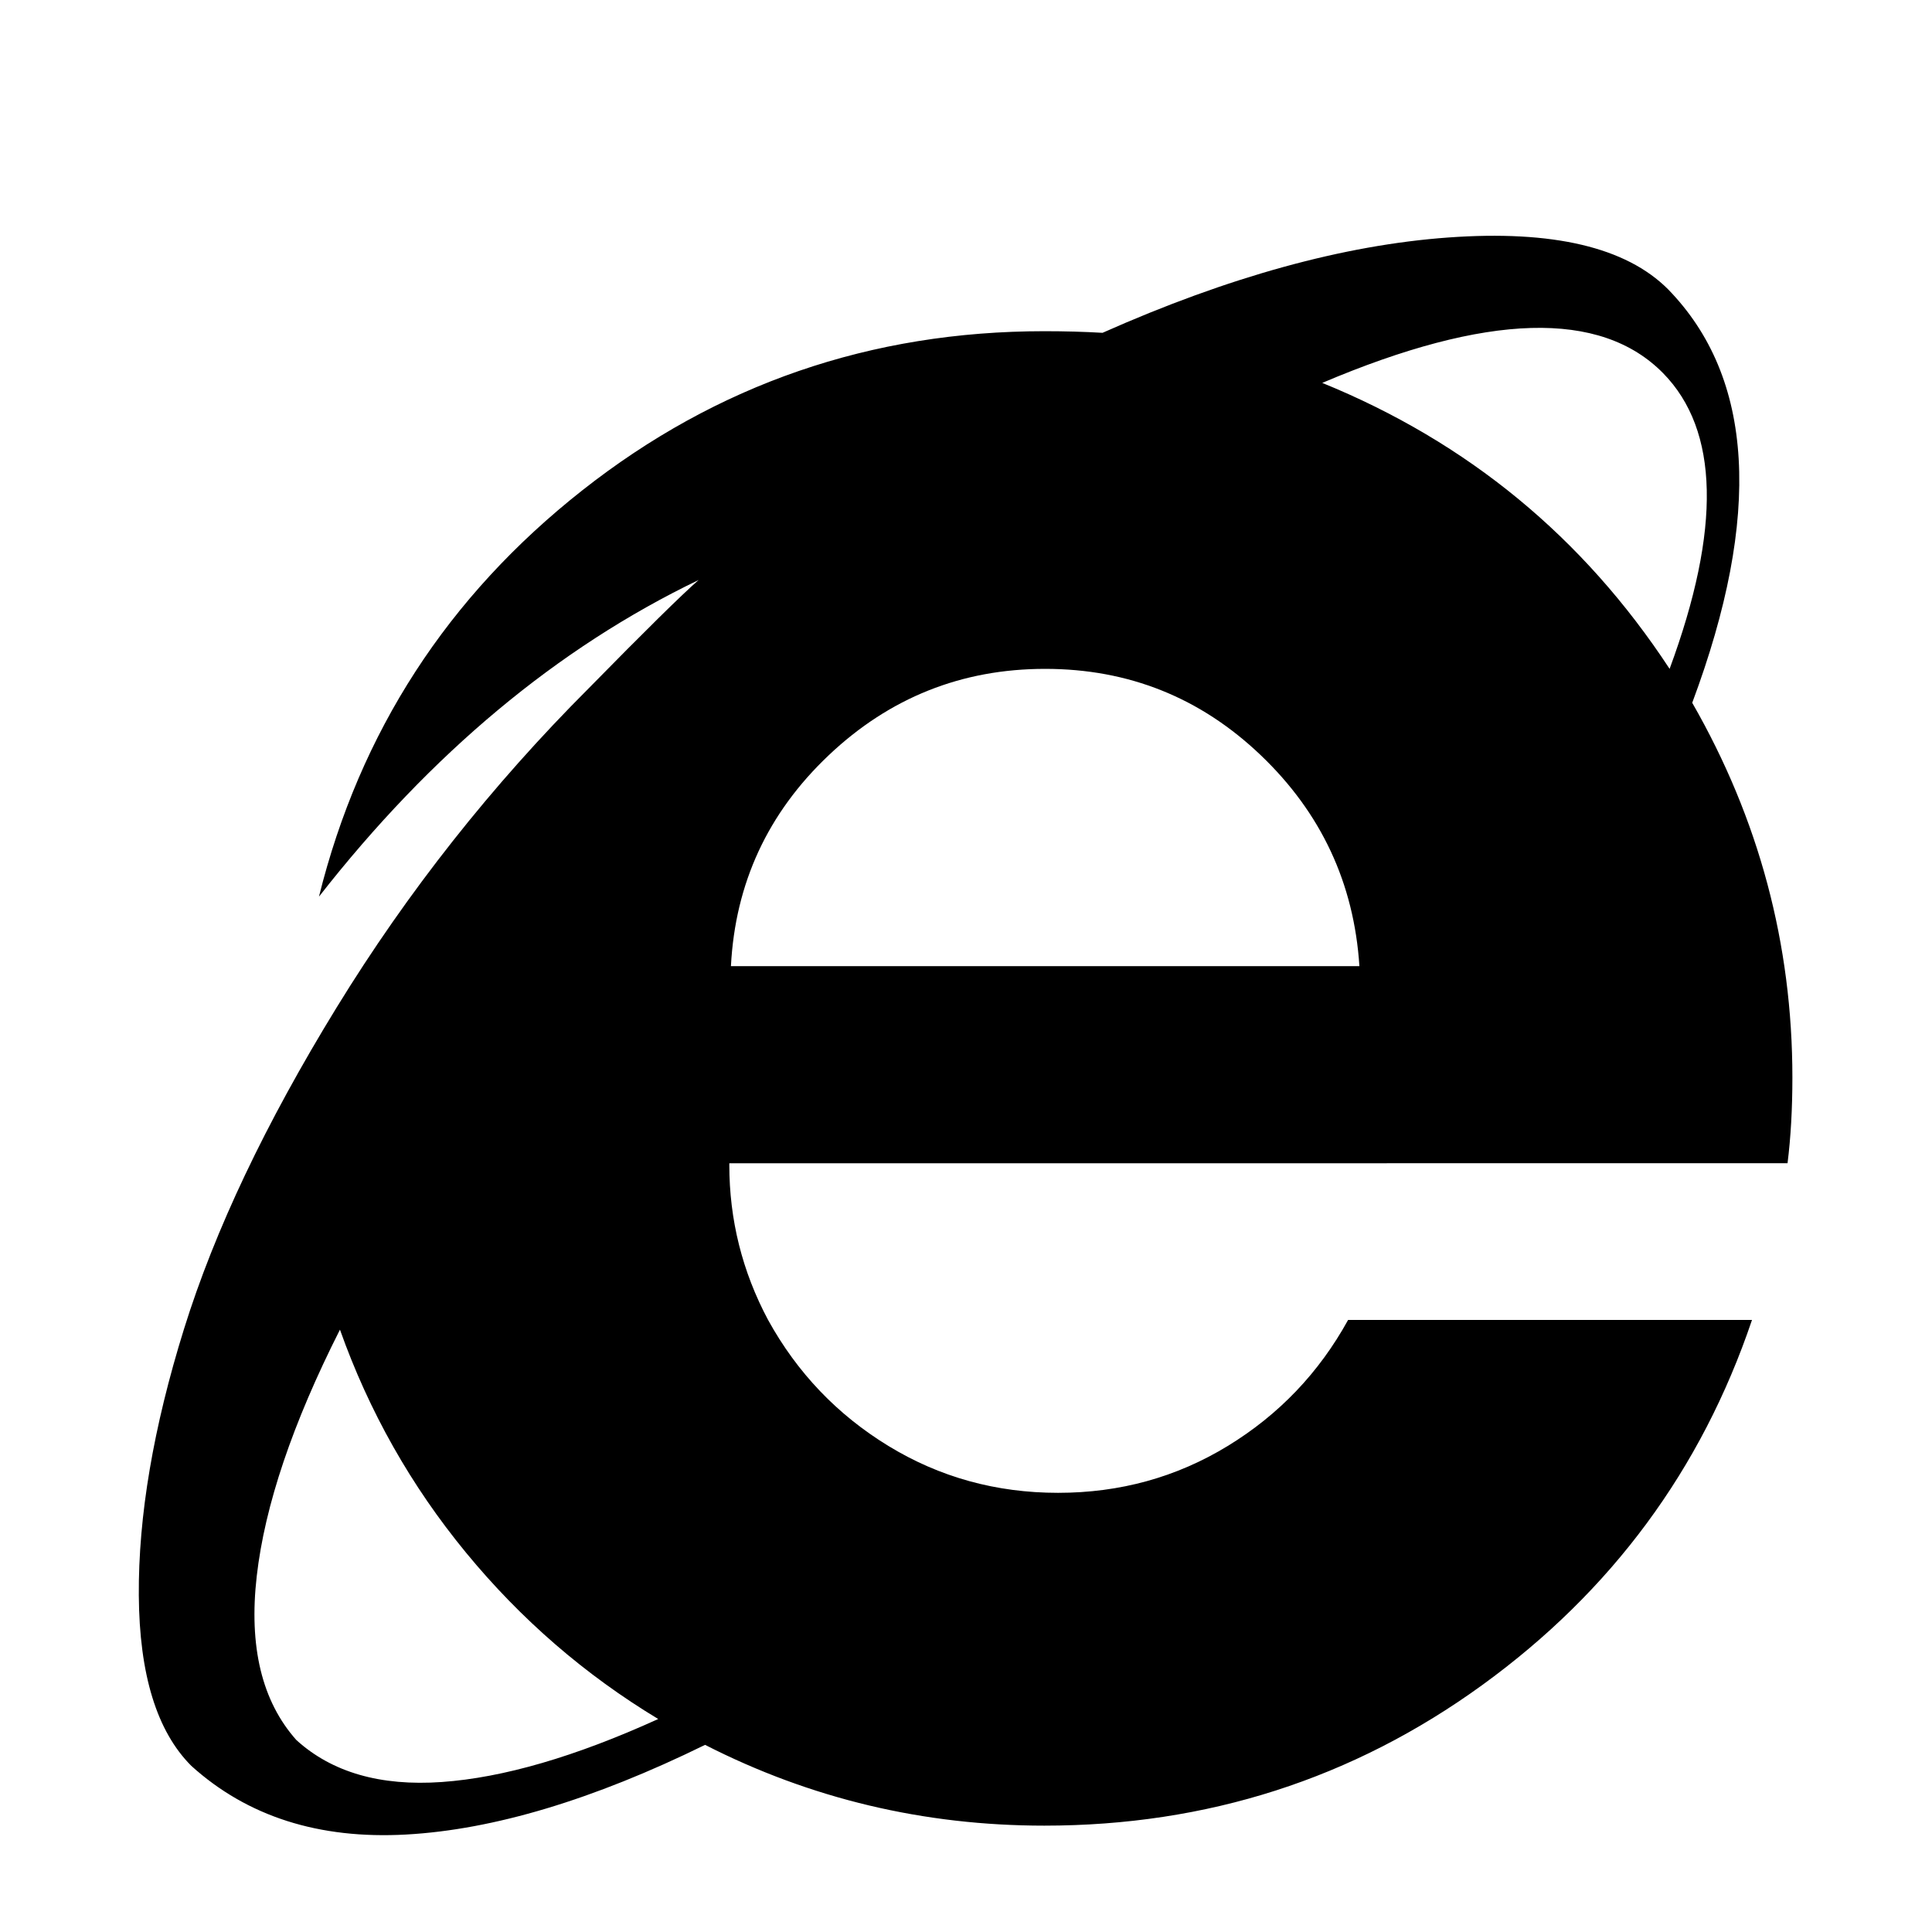 <svg viewBox="0 0 1195.833 1195.833" xmlns="http://www.w3.org/2000/svg"><path d="M858.417 720h248q3-24 3-53 0-124-62-232 65-174-15-256-39-39-136-32t-214 59q-17-1-36-1-161 0-286 98.5t-163 251.5q104-133 235-196-16 14-68 67-90 90-156 197.5t-94.5 199-28 165 32.5 105.5q52 47 133 42.5t185-55.5q98 50 210 50 151 0 271-87t167-226h-250q-27 49-74.5 78t-105 29-105-29-74.5-78q-24-45-24-96v-1h407zm-406-122q4-77 60.5-130.5t134-53.5 133.5 53.5 61 130.5h-389zm577-367q52 53 4 183-80-122-215-177 153-65 211-6zm-846 846q-32-36-24.5-101.5t51.5-152.5q27 76 78 138t119 103q-77 35-134 39t-90-26z"/></svg>